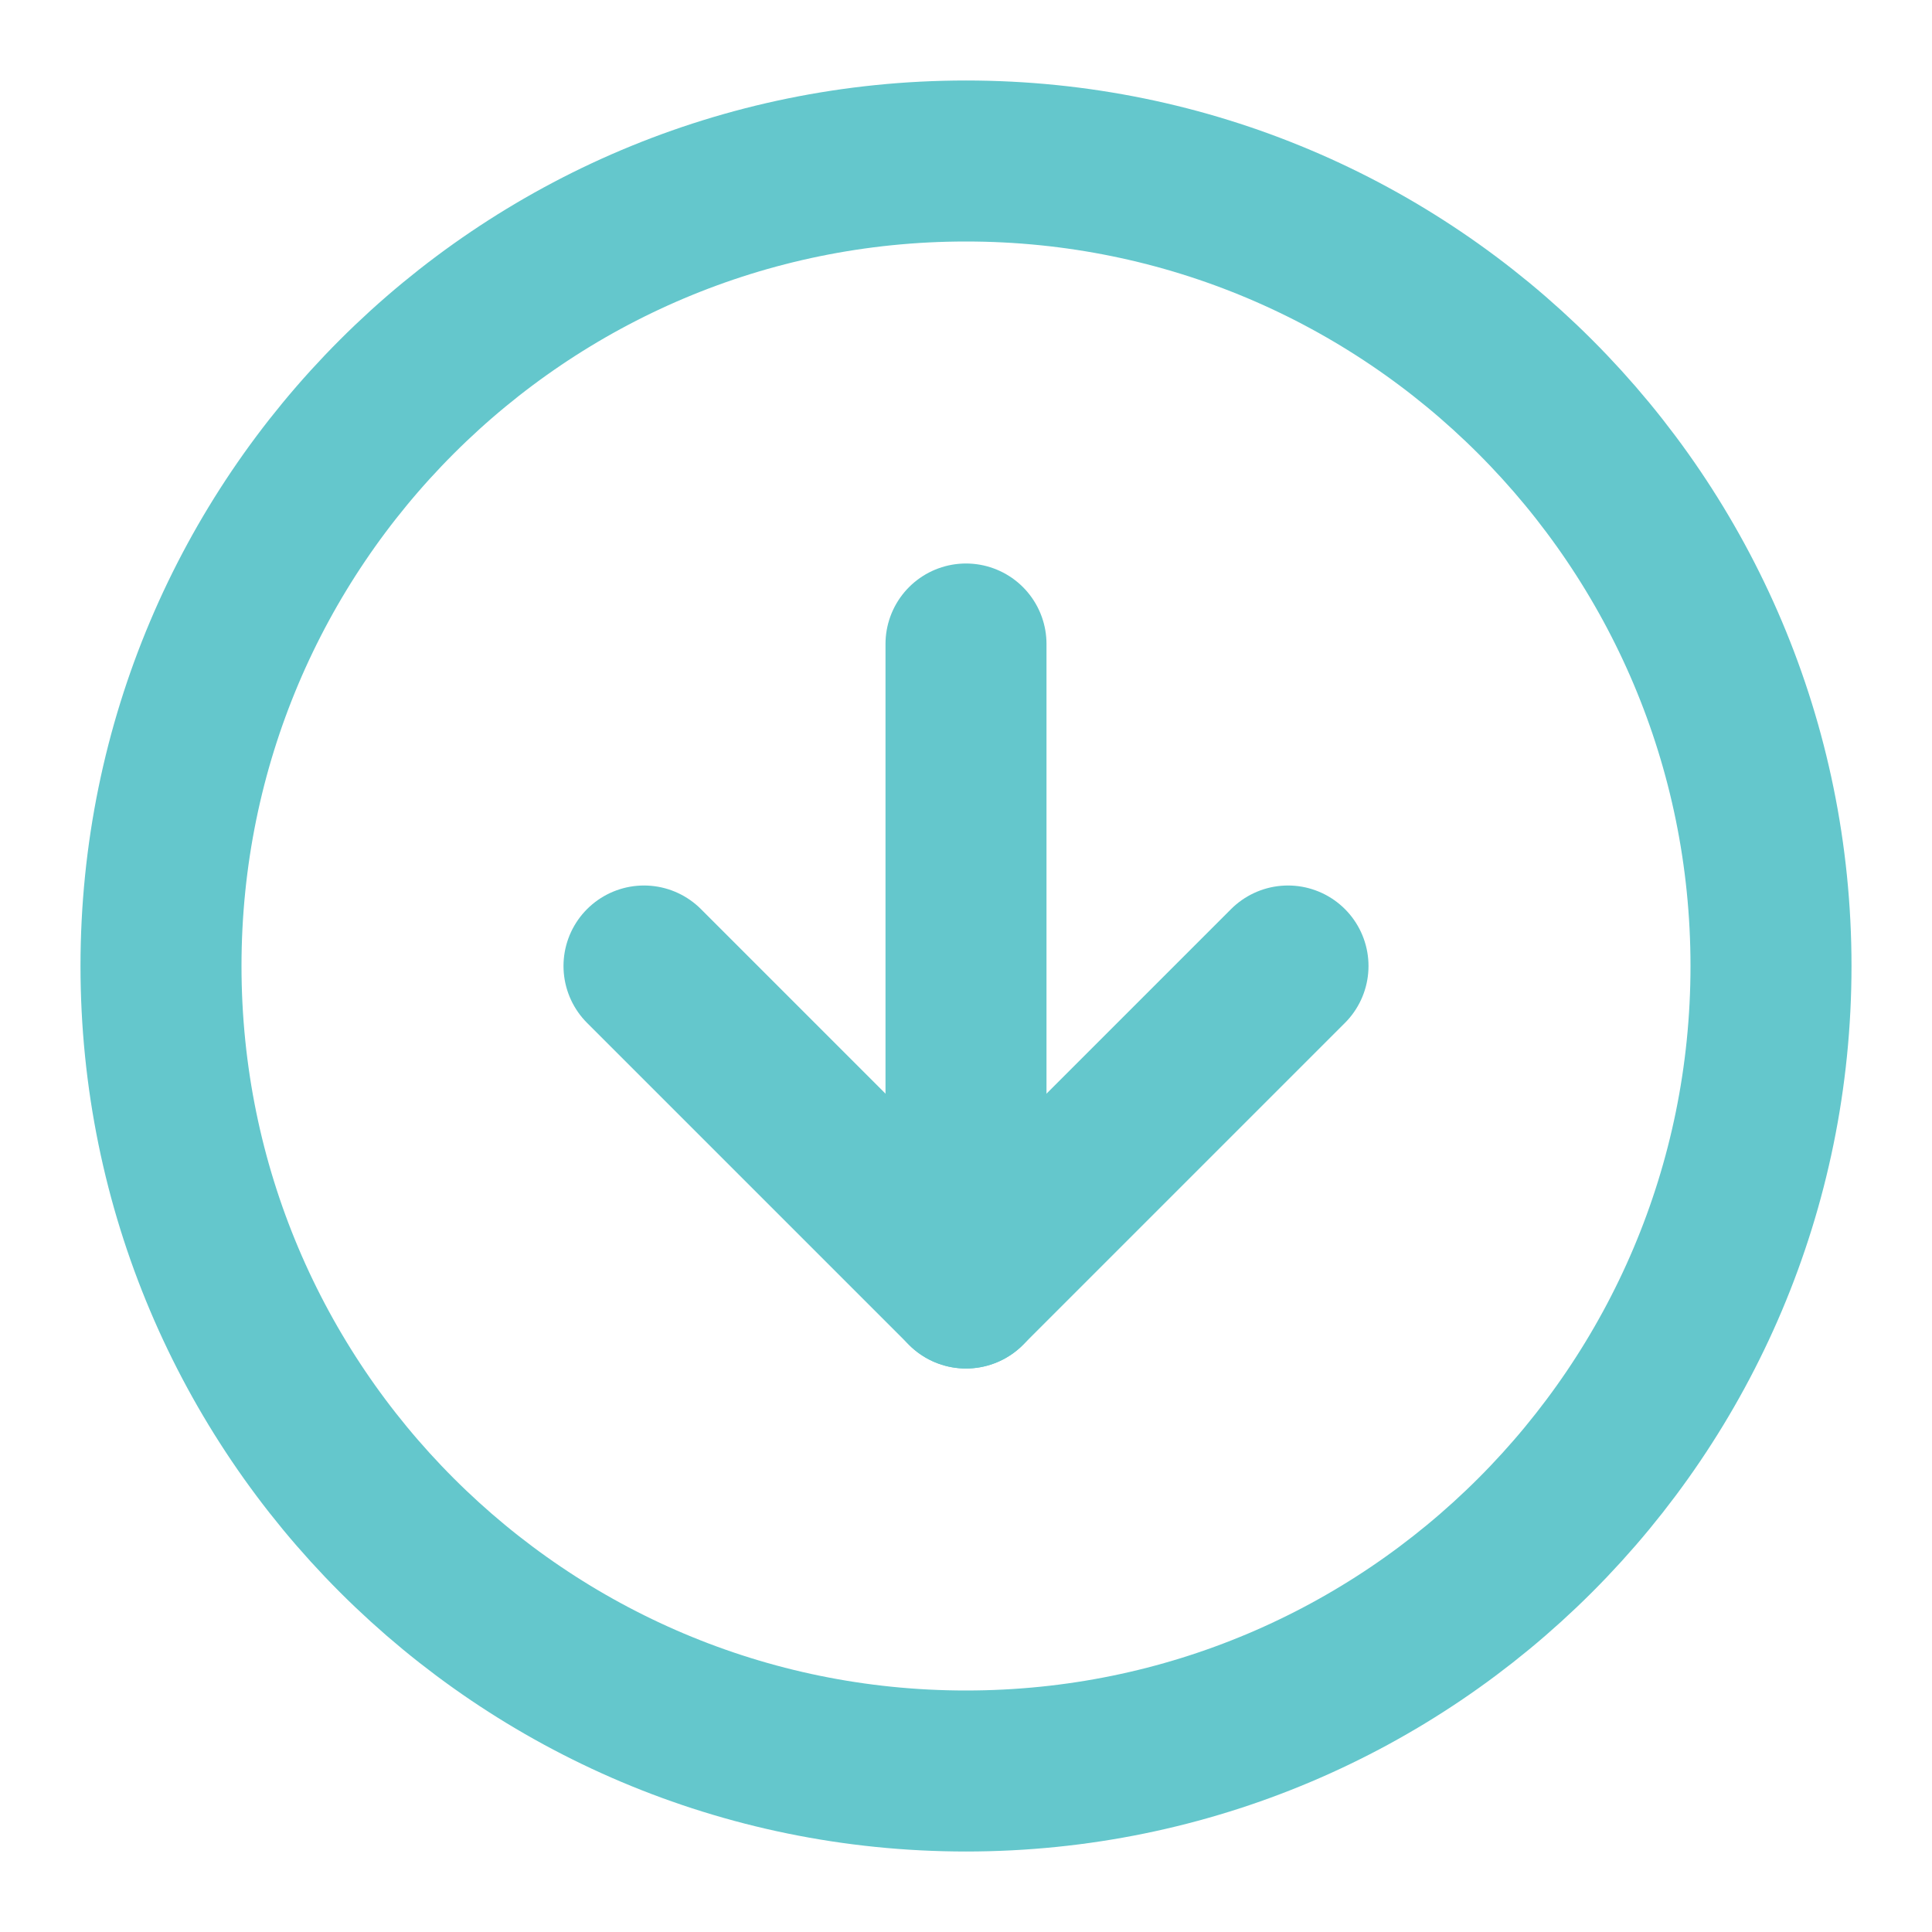 <svg width="24" height="24" viewBox="0 0 24 24" fill="none" xmlns="http://www.w3.org/2000/svg">
<g id="arrow-down-circle 1">
<path id="Vector" d="M12 22C17.523 22 22 17.523 22 12C22 6.477 17.523 2 12 2C6.477 2 2 6.477 2 12C2 17.523 6.477 22 12 22Z" stroke="#64C7CC" stroke-width="2" stroke-linecap="round" stroke-linejoin="round"/>
<path id="Vector_2" d="M8 12L12 16L16 12" stroke="#64C7CC" stroke-width="2" stroke-linecap="round" stroke-linejoin="round"/>
<path id="Vector_3" d="M12 8V16" stroke="#64C7CC" stroke-width="2" stroke-linecap="round" stroke-linejoin="round"/>
</g>
</svg>
